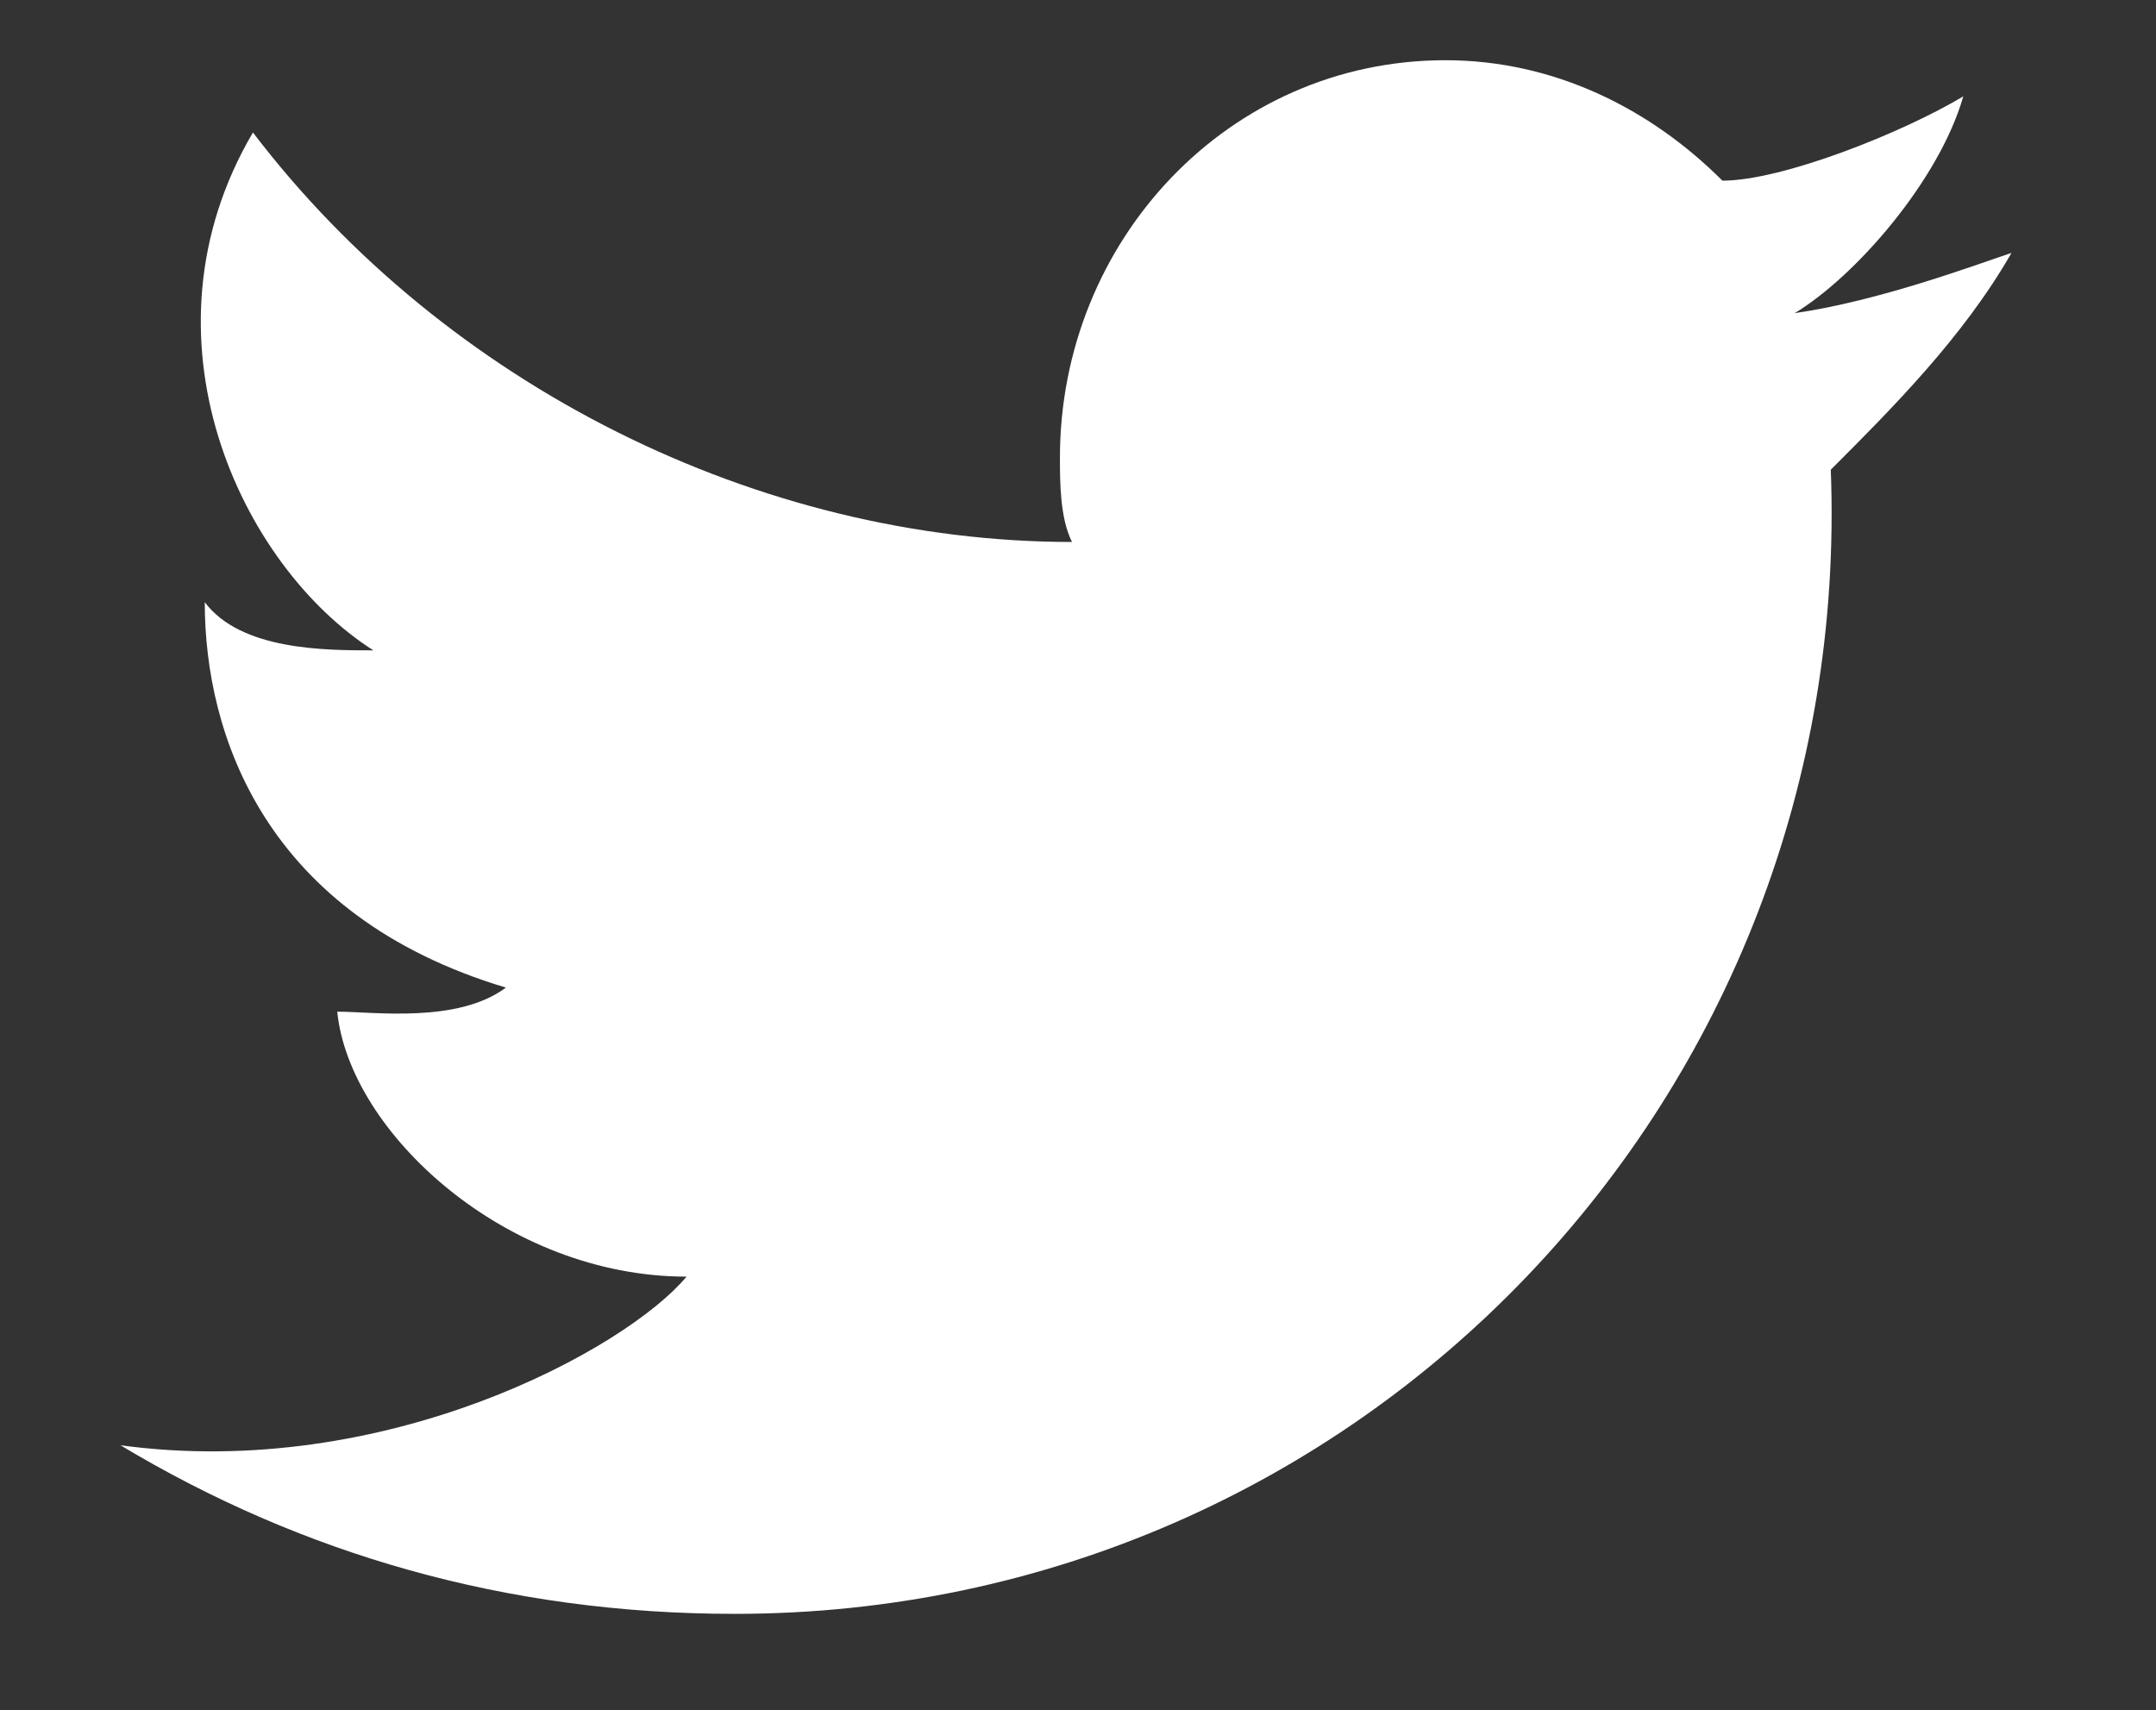 <?xml version="1.0" encoding="utf-8"?>
<!-- Generator: Adobe Illustrator 19.0.0, SVG Export Plug-In . SVG Version: 6.00 Build 0)  -->
<svg version="1.1" id="Layer_1" xmlns="http://www.w3.org/2000/svg" xmlns:xlink="http://www.w3.org/1999/xlink" x="0px" y="0px"
	 viewBox="-296 389.8 17.9 14.2" style="enable-background:new -296 389.8 17.9 14.2;" xml:space="preserve">
<rect x="-296" y="389.8" width="17.9" height="14.2" fill="#333333" stroke="none"/>
<style type="text/css">
	.st0{display:none;}
	.st1{fill:#FFFFFF;}
	.st2{display:inline;}
</style>
<path id="XMLID_109_" class="st0" d="M-304.2,389.6h1.5v-2.5h-1.8l0,0c-2.9,0.1-3.5,1.7-3.5,3.5l0,0v2h-1.5v2.5h1.5v7.9h3v-8h2.2
	l0.4-2.5h-2.7v-1.8C-305.1,390.2-304.7,389.6-304.2,389.6z"/>
<path id="XMLID_2_" class="st1" d="M-279.3,391.9c-0.3,0.1-1.1,0.4-1.8,0.5c0.5-0.3,1.2-1.1,1.4-1.8c-0.5,0.3-1.5,0.7-2,0.7l0,0
	c-0.6-0.6-1.4-1-2.3-1c-1.8,0-3.2,1.5-3.2,3.3c0,0.2,0,0.5,0.1,0.7l0,0c-2.6,0-5.2-1.3-6.8-3.4c-1,1.7-0.1,3.6,1,4.3
	c-0.4,0-1.1,0-1.4-0.4c0,1.1,0.5,2.6,2.5,3.2c-0.4,0.3-1.1,0.2-1.4,0.2c0.1,1,1.4,2.2,2.9,2.2c-0.5,0.6-2.5,1.7-4.7,1.4
	c1.5,0.9,3.2,1.4,5.1,1.4c5.2,0,9.3-4.3,9.1-9.5l0,0l0,0l0,0C-280.3,393.2-279.7,392.6-279.3,391.9z"/>
<g id="i1hmMj.tif" class="st0">
	<g id="XMLID_1_" class="st2">
		<path id="XMLID_12_" class="st1" d="M-282,400.5c-0.1,0-0.1,0-0.2,0c-0.5,0-0.9-0.7-1.3-1c-0.3-0.3-0.6-0.8-0.9-1.1
			c-0.2-0.2-0.3-0.5-0.5-0.7c-0.4-0.3-0.8-0.2-0.9,0.3c0,0.2-0.1,0.3-0.1,0.5c0,0.2,0,0.5-0.1,0.7c-0.1,0.3-0.2,0.4-0.5,0.5
			c-0.1,0.1-0.3,0.1-0.5,0.1c-0.3,0-0.6,0-0.9-0.1c-0.6,0-1.1-0.1-1.6-0.3c-1-0.4-1.7-1-2.4-1.7c-0.8-0.9-1.4-1.9-2-2.9
			c-0.6-0.9-0.9-1.8-1.4-2.8c-0.2-0.4-0.3-0.8-0.3-1.3c0-0.1,0-0.1,0-0.2c0-0.1,0.3-0.2,0.5-0.2c0.2,0,0.3,0,0.5,0c0.5,0,1,0,1.5,0
			c0.3,0,0.6,0.1,0.7,0.5c0.2,0.3,0.3,0.6,0.4,1c0.4,0.9,1,1.8,1.6,2.6c0.1,0.1,0.2,0.3,0.4,0.3c0.2,0.1,0.4,0,0.5-0.2
			c0.1-0.1,0.1-0.2,0.1-0.4c0.1-0.3,0.1-0.7,0.1-1c0-0.5,0-1.1-0.1-1.6c0.1-0.4-0.1-0.7-0.5-0.8c-0.1,0-0.2-0.1-0.3-0.1
			c-0.1,0-0.1-0.1,0-0.1c0-0.2,0.2-0.3,0.4-0.4c0.1-0.1,1.1,0.1,2,0.2c0.7,0.1,1.2,0,1.3,0c0.3,0.1,0.5,0.1,0.6,0.5
			c0,0.1,0,0.2,0.1,0.3c0,0.6-0.1,1.1-0.1,1.6c0,0.4-0.1,0.8,0,1.2c0,0.3,0.1,0.5,0.3,0.7c0.1,0,0.1,0.1,0.2,0
			c0.2-0.1,0.4-0.2,0.5-0.4c0.7-0.9,1.3-1.9,1.8-3c0-0.2,0.1-0.4,0.2-0.6c0.1-0.1,0.2-0.2,0.4-0.2c0.2-0.1,0.4-0.1,0.6-0.1
			c0.3,0,0.7,0,1,0c0.4,0,0.9,0,1.3,0c0.2,0,0.3,0,0.5,0.1c0.1,0.1,0.2,0.2,0.2,0.3s0,0.2-0.1,0.3c-0.1,0.5-0.4,1-0.7,1.4
			c-0.5,0.7-1,1.3-1.5,2c-0.2,0.2-0.4,0.5-0.5,0.8c-0.1,0.3,0,0.5,0.1,0.7c0.1,0.1,0.2,0.3,0.4,0.4c0.6,0.6,1.3,1.1,1.8,1.8
			c0.2,0.3,0.7,0.6,0.7,1v0.1c0,0.3-0.4,0.4-0.6,0.5C-279.4,399.8-281.9,400.5-282,400.5z"/>
	</g>
</g>
</svg>
